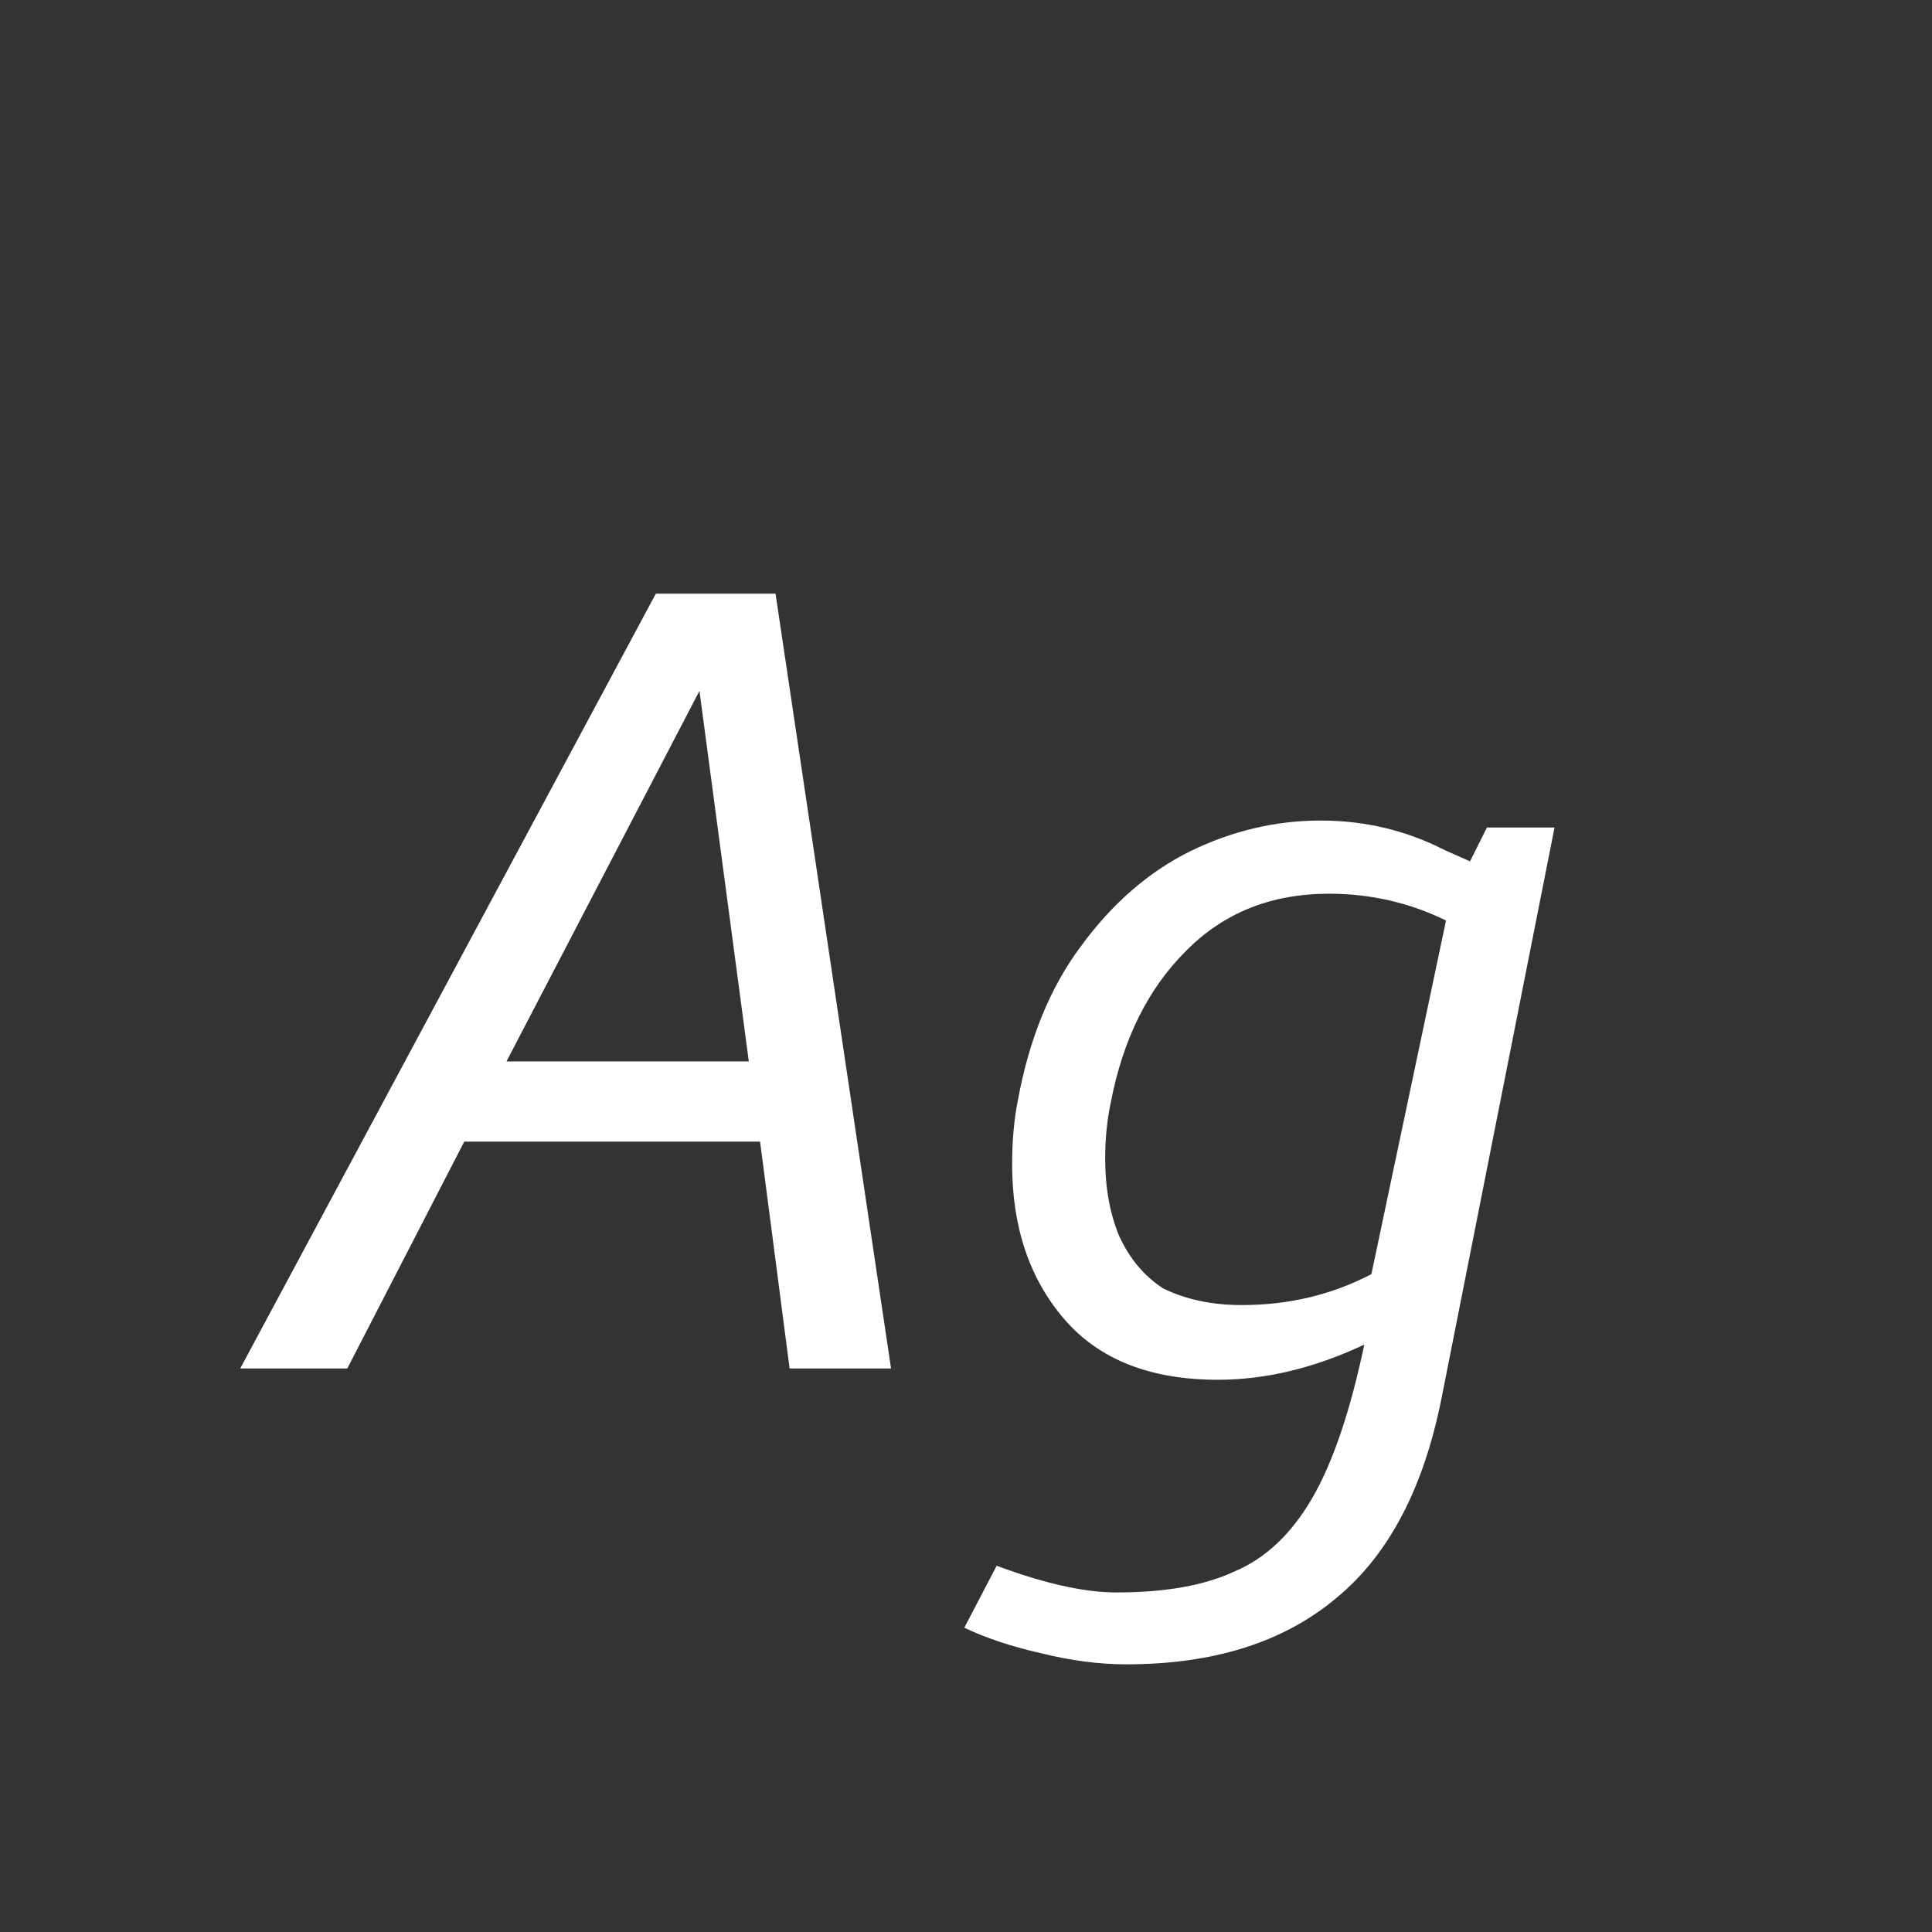 <svg width="24" height="24" viewBox="0 0 24 24" fill="none" xmlns="http://www.w3.org/2000/svg">
<rect x="0" y="0" width="24" height="24" fill="#333333" stroke="none"/>
<path d="M8.147 7.375L2.984 17H4.314L5.767 14.182H9.442L9.809 17H11.069L9.634 7.375H8.147ZM6.292 13.185L8.689 8.582L9.302 13.185H6.292ZM16.948 16.703C16.33 16.994 15.723 17.14 15.129 17.14C14.289 17.14 13.653 16.889 13.221 16.387C12.789 15.886 12.573 15.244 12.573 14.463C12.573 14.171 12.597 13.908 12.643 13.675C12.784 12.905 13.046 12.263 13.431 11.75C13.816 11.225 14.265 10.834 14.778 10.578C15.303 10.321 15.846 10.193 16.406 10.193C16.954 10.193 17.468 10.315 17.946 10.56L18.261 10.7L18.471 10.28H19.311L17.911 17.35C17.689 18.482 17.252 19.316 16.599 19.852C15.945 20.401 15.076 20.675 13.991 20.675C13.653 20.675 13.297 20.628 12.924 20.535C12.562 20.453 12.247 20.348 11.979 20.22L12.381 19.45C12.976 19.672 13.472 19.782 13.868 19.782C14.475 19.782 14.965 19.695 15.338 19.52C15.723 19.357 16.044 19.053 16.301 18.61C16.558 18.167 16.773 17.531 16.948 16.703ZM15.426 16.212C16.009 16.212 16.546 16.084 17.036 15.828L17.963 11.435C17.509 11.213 17.024 11.102 16.511 11.102C15.788 11.102 15.193 11.342 14.726 11.82C14.259 12.287 13.95 12.911 13.799 13.693C13.752 13.914 13.729 14.148 13.729 14.393C13.729 14.754 13.787 15.075 13.903 15.355C14.032 15.635 14.213 15.851 14.446 16.003C14.726 16.142 15.053 16.212 15.426 16.212Z" fill="white"/>
</svg>
